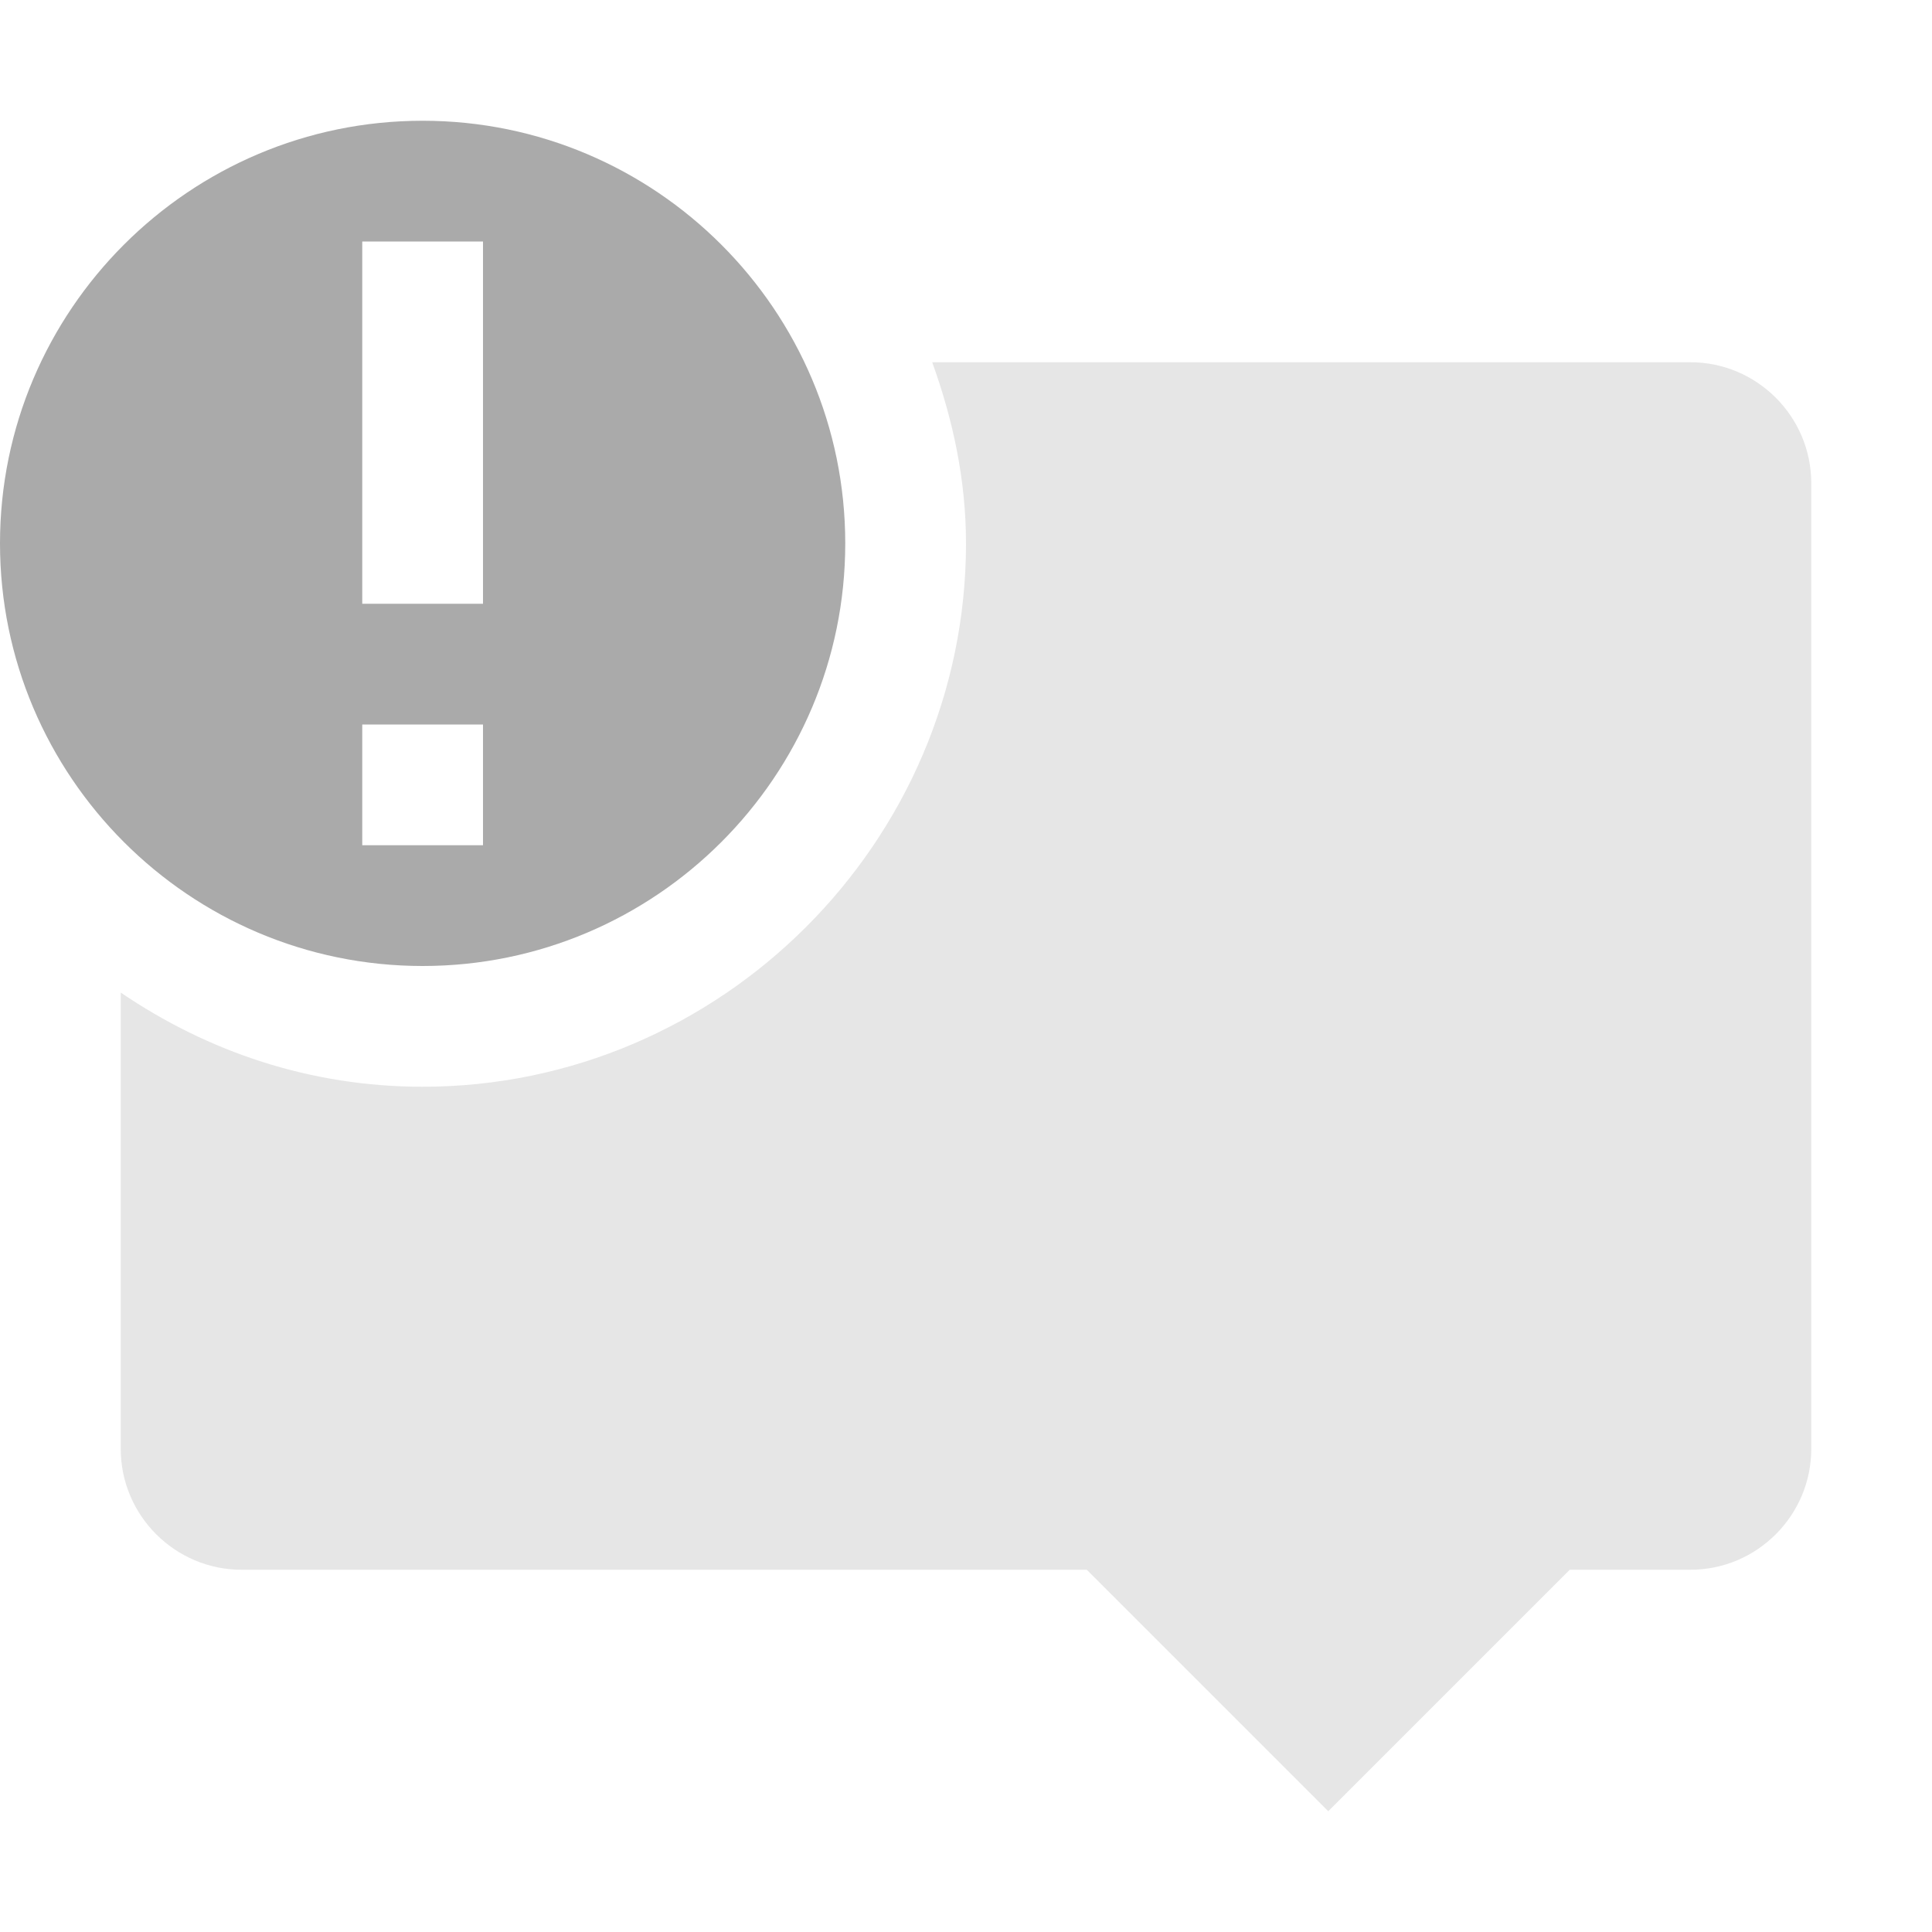 <svg xmlns="http://www.w3.org/2000/svg" width="16" height="16"><path d="M7.72 3c.17.47.28.97.28 1.5C8 6.97 5.97 9 3.5 9c-.93 0-1.78-.29-2.5-.78V12c0 .55.45 1 1 1h7l2 2 2-2h1c.55 0 1-.45 1-1V4c0-.55-.45-1-1-1z" opacity=".3" fill="#aaaaaa"/><path d="M3.5 1C1.57 1 0 2.57 0 4.5S1.57 8 3.5 8 7 6.43 7 4.5 5.43 1 3.5 1zM3 2h1v3H3zm0 4h1v1H3z" fill="#aaaaaa"/></svg>
